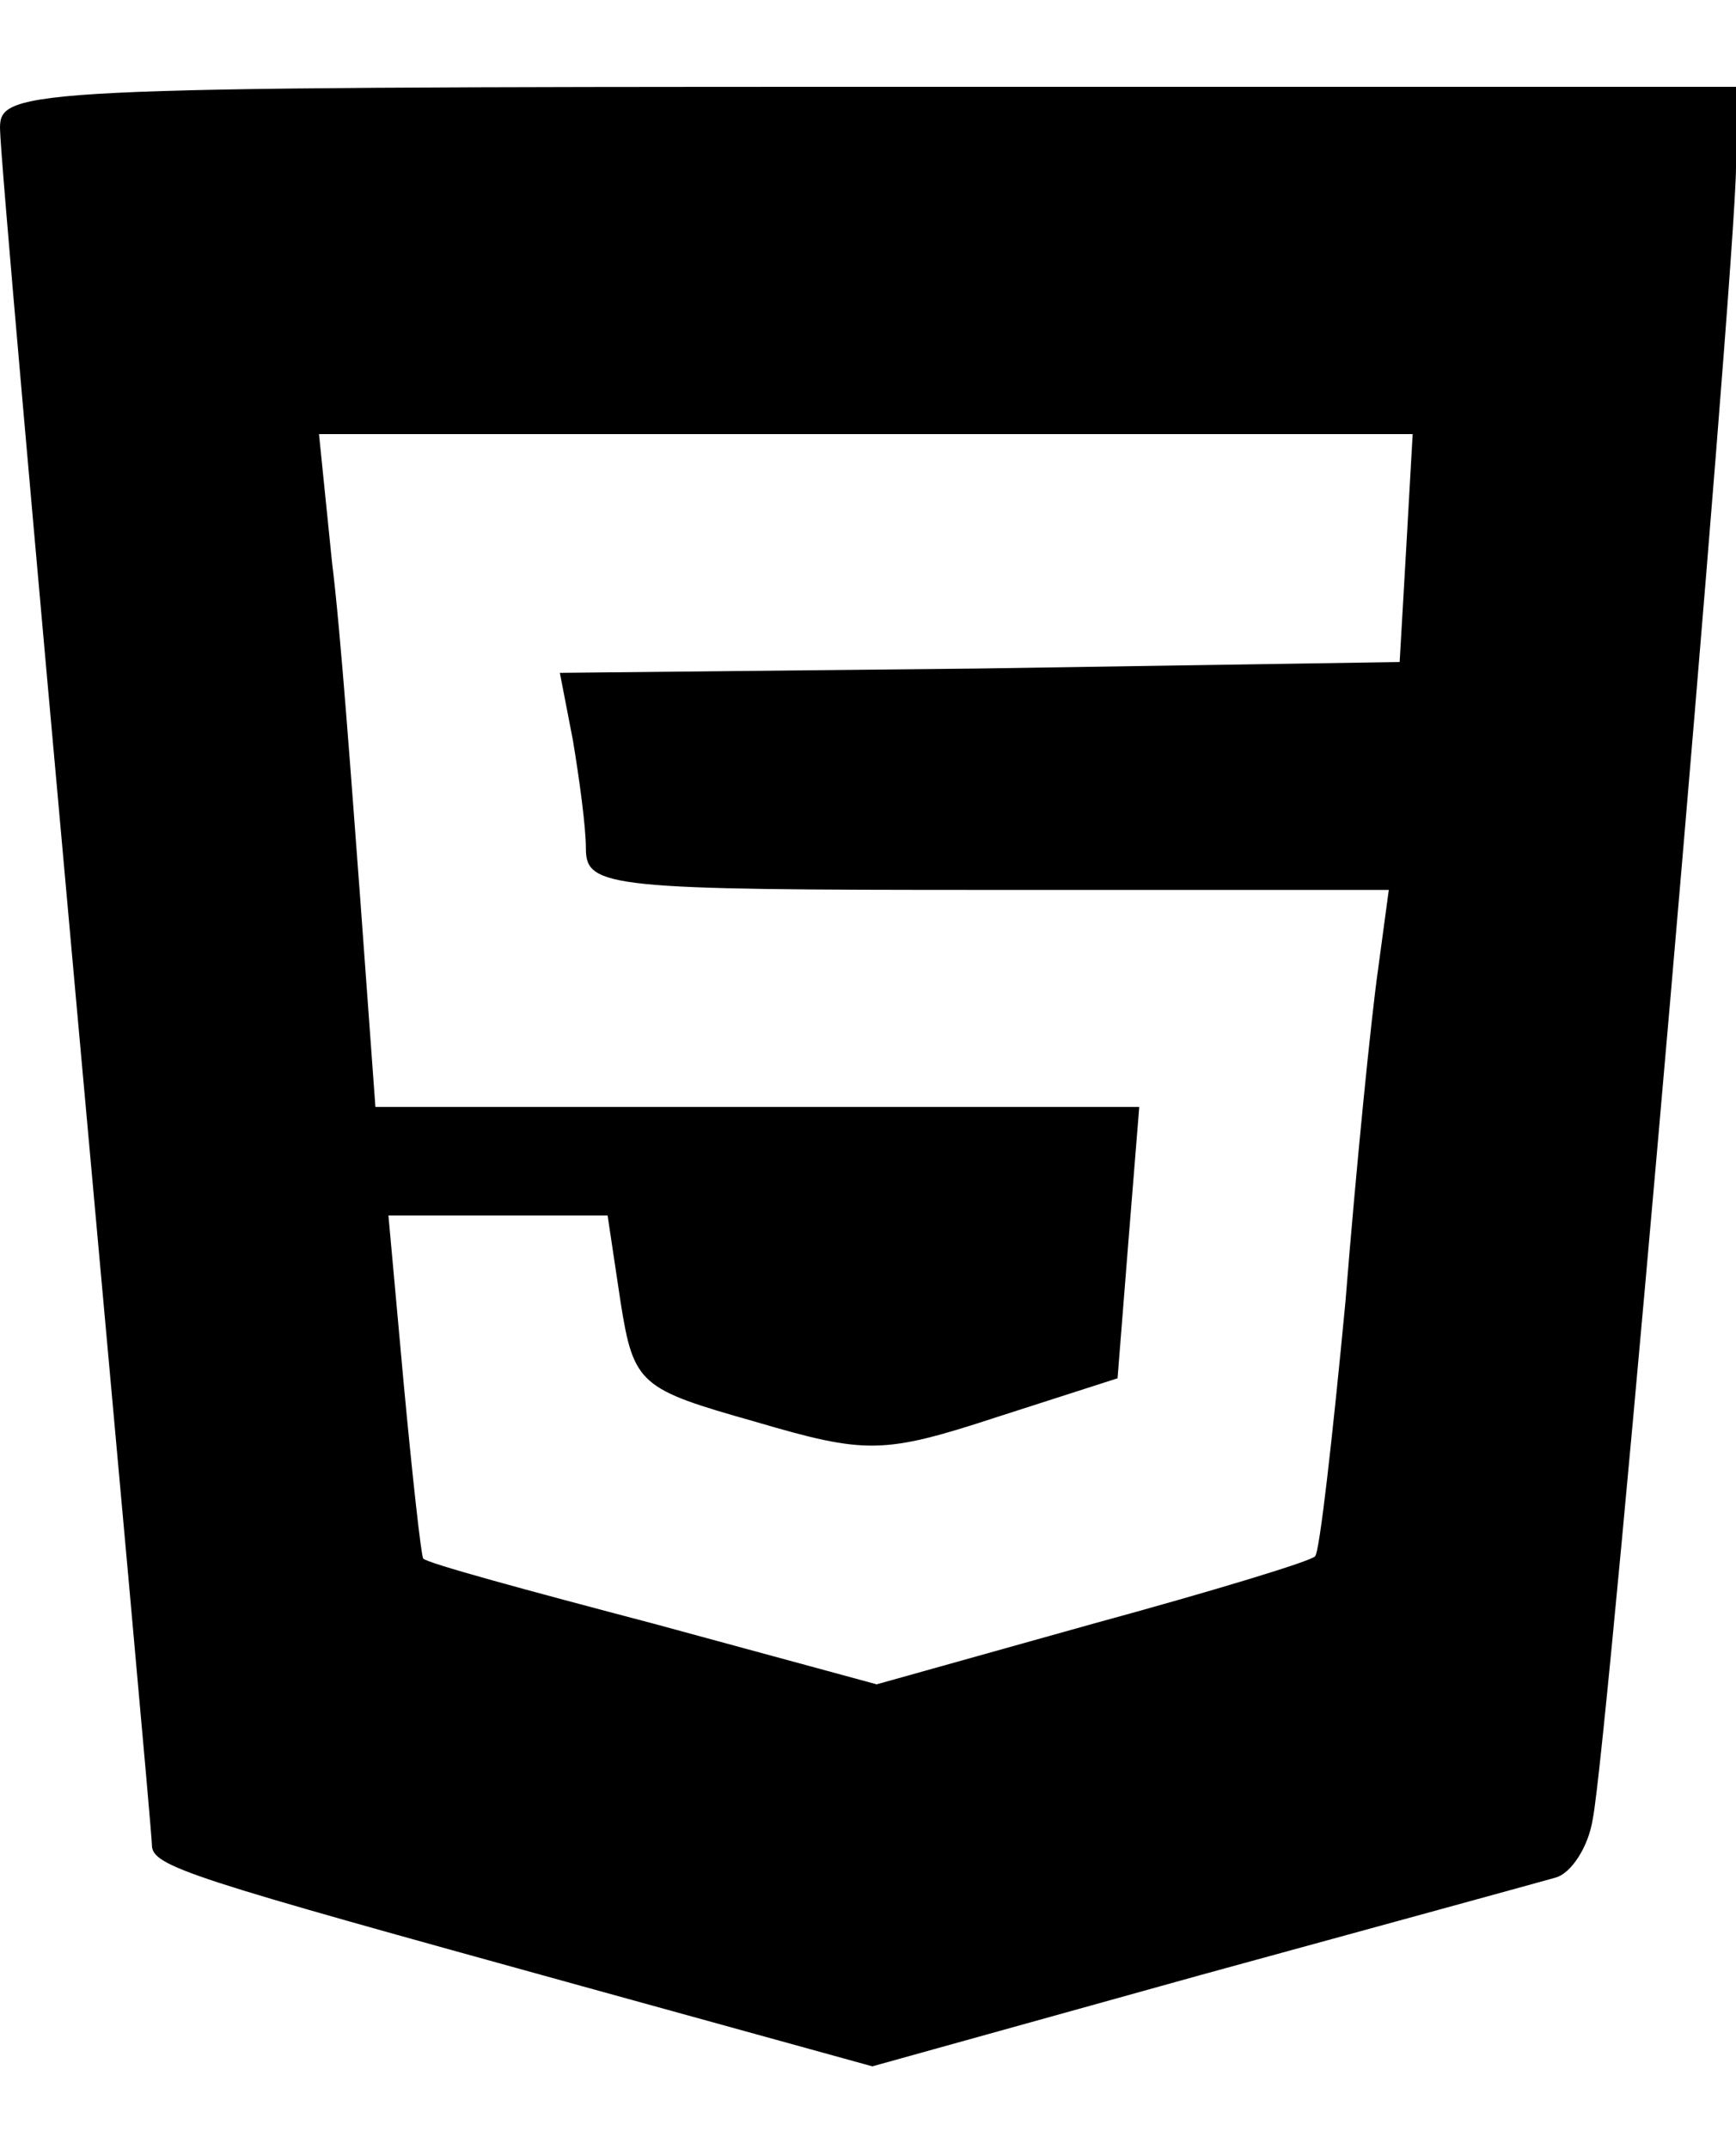 <?xml version="1.0" standalone="no"?>
<!DOCTYPE svg PUBLIC "-//W3C//DTD SVG 20010904//EN"
 "http://www.w3.org/TR/2001/REC-SVG-20010904/DTD/svg10.dtd">
<svg version="1.0" xmlns="http://www.w3.org/2000/svg"
 width="80pt" height="99pt" viewBox="0 0 80 99"
 preserveAspectRatio="xMidYMid meet">

<g transform="translate(0,99) scale(0.1,-0.1)"
fill="#000000" stroke="none">
<path d="M0 931 c0 -11 16 -191 35 -401 19 -210 35 -385 35 -390 0 -10 17 -15
198 -65 l134 -37 151 42 c84 23 157 43 164 45 7 2 15 14 17 27 7 34 66 716 66
761 l0 37 -400 0 c-389 0 -400 -1 -400 -19z m648 -194 l-3 -52 -194 -3 -193
-2 6 -31 c3 -18 6 -40 6 -50 0 -18 11 -19 185 -19 l185 0 -5 -37 c-3 -21 -10
-90 -15 -153 -6 -63 -12 -116 -14 -117 -1 -2 -47 -16 -102 -31 l-100 -28 -103
28 c-57 15 -105 28 -106 30 -1 2 -5 38 -9 81 l-7 77 50 0 51 0 6 -40 c6 -38 9
-40 62 -55 51 -15 59 -15 111 2 l56 18 5 63 5 62 -176 0 -176 0 -7 96 c-4 53
-9 123 -13 155 l-6 59 252 0 252 0 -3 -53z"/>
</g>
</svg>
